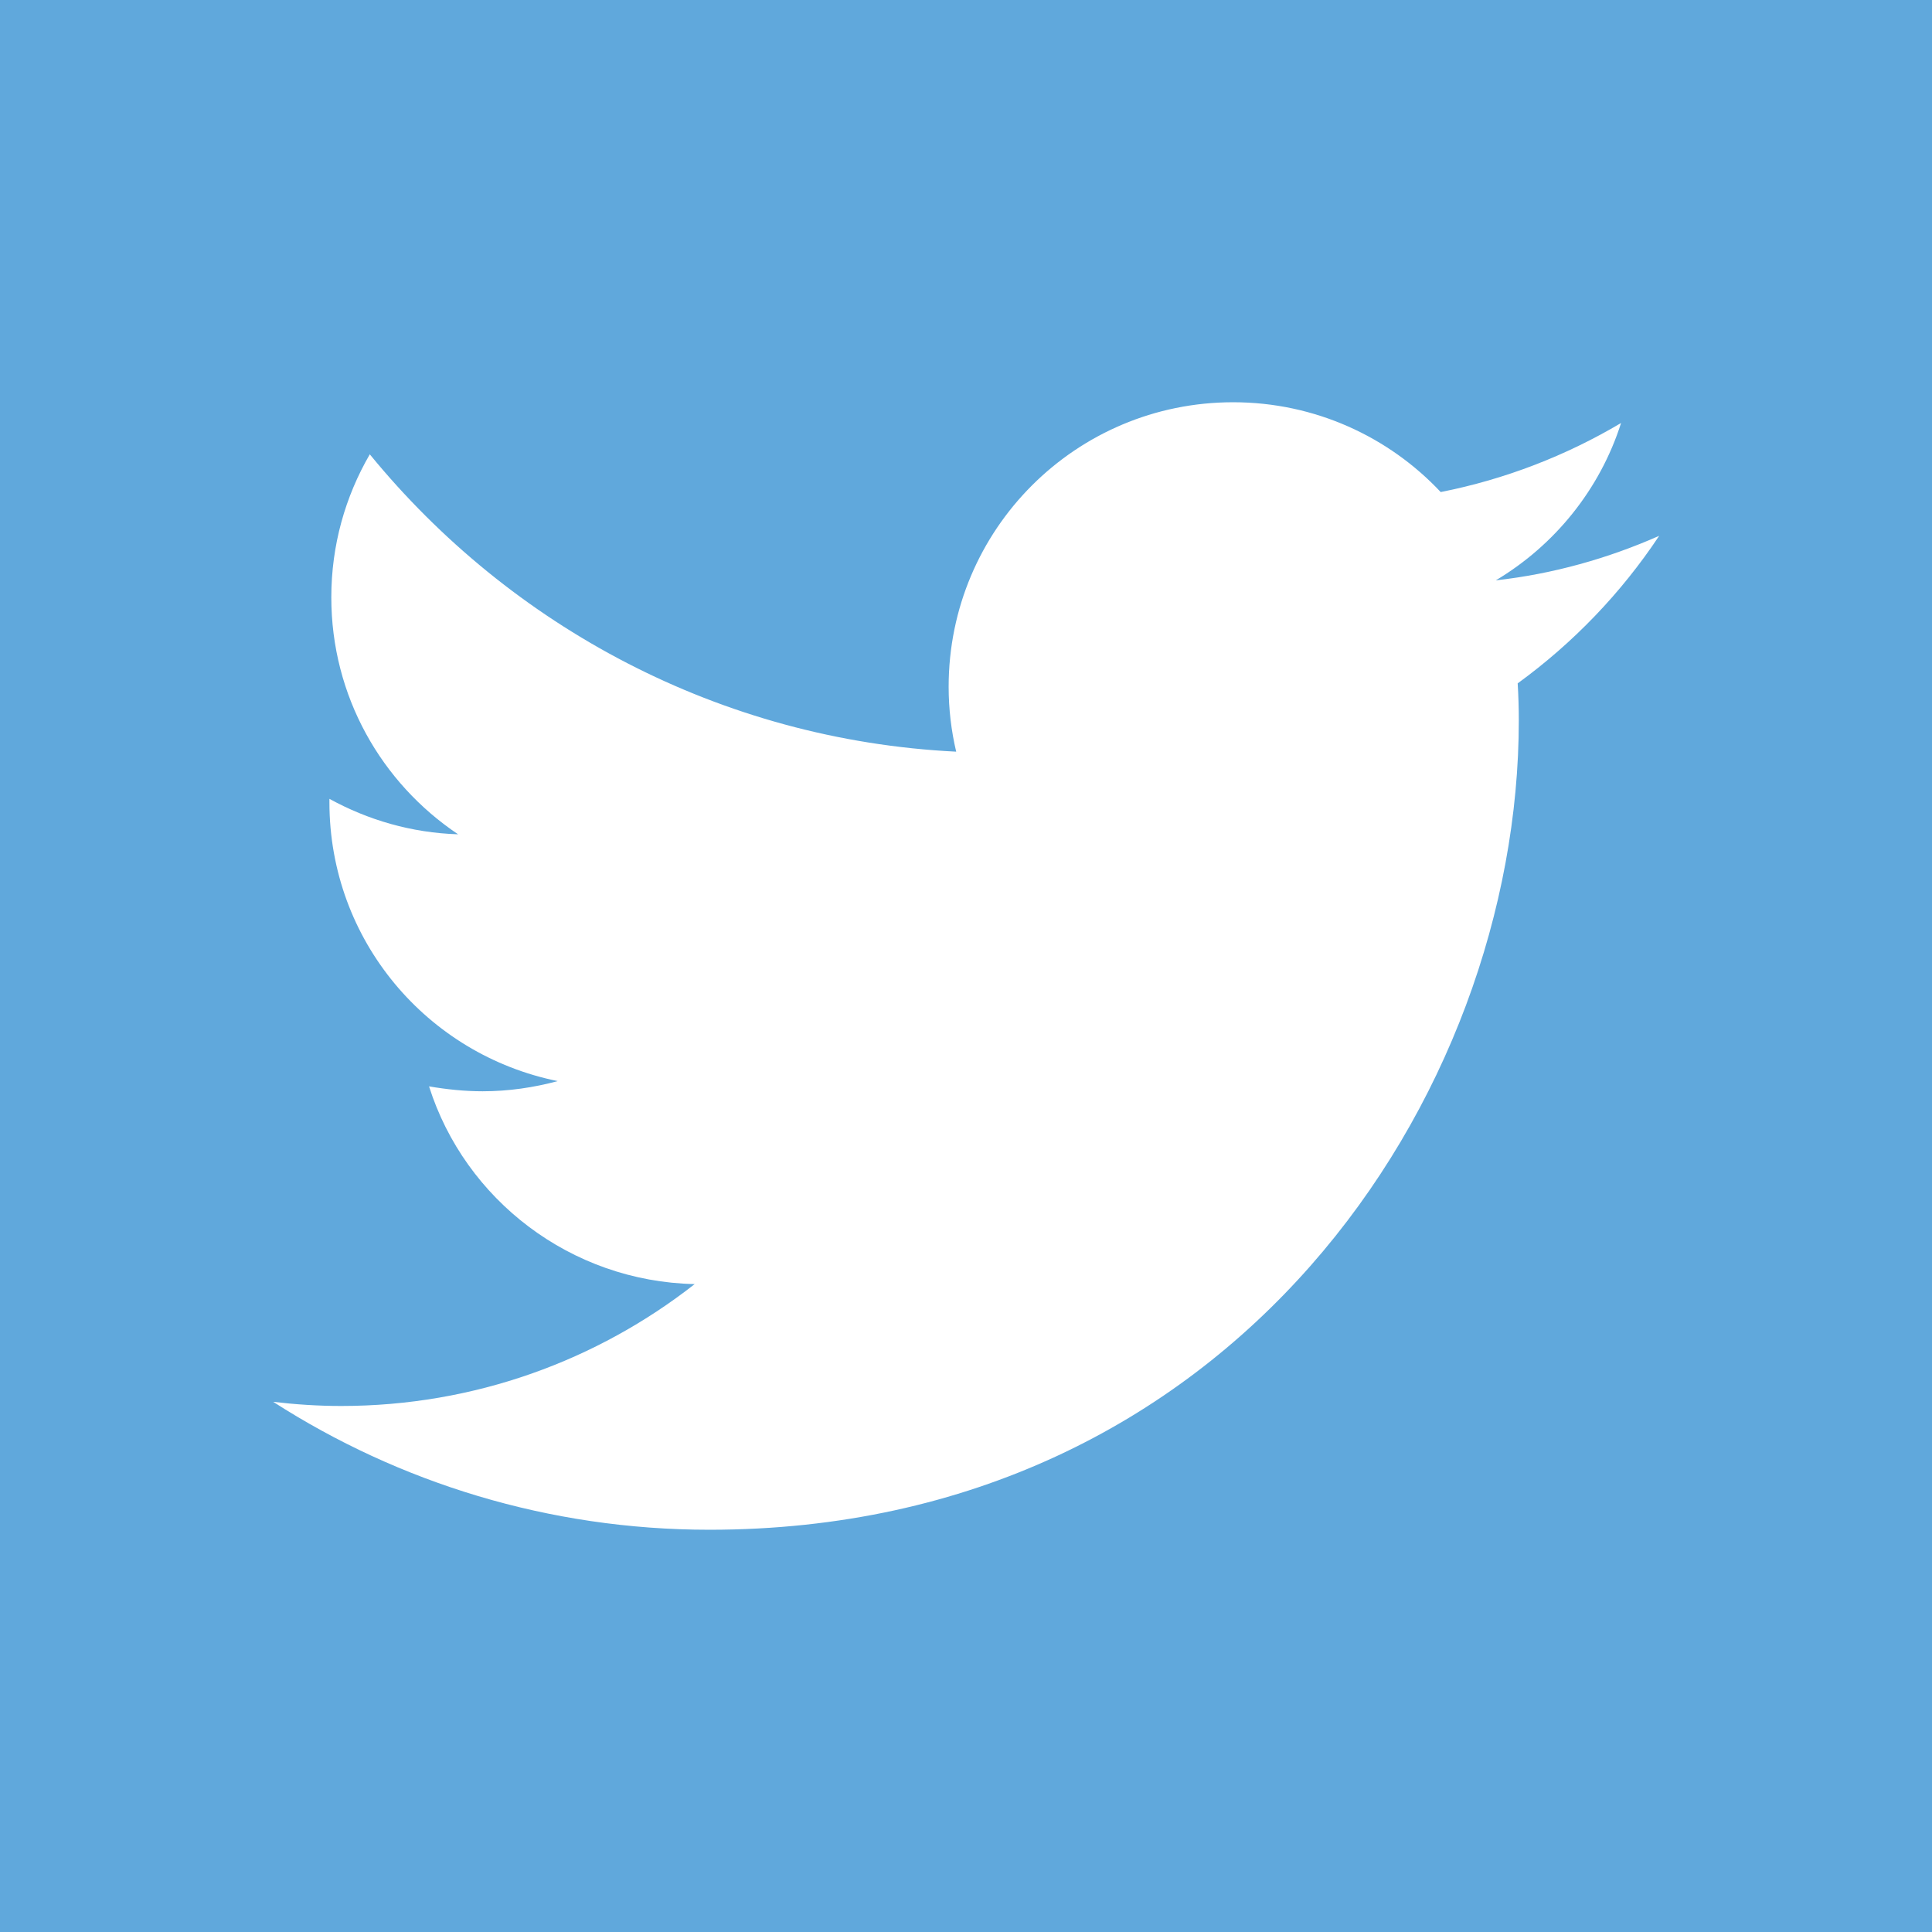 <?xml version="1.0" encoding="utf-8"?>
<!-- Generator: Adobe Illustrator 18.1.0, SVG Export Plug-In . SVG Version: 6.00 Build 0)  -->
<svg version="1.1" id="Layer_1" xmlns="http://www.w3.org/2000/svg" xmlns:xlink="http://www.w3.org/1999/xlink" x="0px" y="0px"
	 viewBox="50 140 512 512" enable-background="new 50 140 512 512" xml:space="preserve">
<rect x="50" y="140" fill="#60A8DC" width="512" height="512"/>
<path fill="#FFFFFF" d="M489.7,282c-13.6,6-28.1,10.1-43.3,11.8c15.6-9.3,27.6-24.1,33.2-41.7c-14.5,8.6-30.6,14.9-47.8,18.3
	c-13.7-14.6-33.3-23.8-55-23.8c-41.7,0-75.4,33.7-75.4,75.4c0,5.9,0.7,11.7,2,17.2c-62.6-3.1-118.1-33.2-155.4-78.8
	c-6.5,11.2-10.2,24.1-10.2,37.9c0,26.2,13.3,49.2,33.6,62.8c-12.4-0.4-23.9-3.8-34.1-9.4c0,0.3,0,0.7,0,0.9
	c0,36.6,25.9,66.9,60.5,73.9c-6.3,1.7-13,2.7-19.9,2.7c-4.8,0-9.5-0.5-14.2-1.3c9.5,30,37.5,51.7,70.4,52.4
	c-25.8,20.2-58.3,32.3-93.7,32.3c-6,0-12.1-0.4-18-1.1c33.3,21.4,73,33.9,115.6,33.9c138.7,0,214.5-114.9,214.5-214.5
	c0-3.2-0.1-6.6-0.3-9.8C466.9,310.4,479.6,297.2,489.7,282z"/>
</svg>
